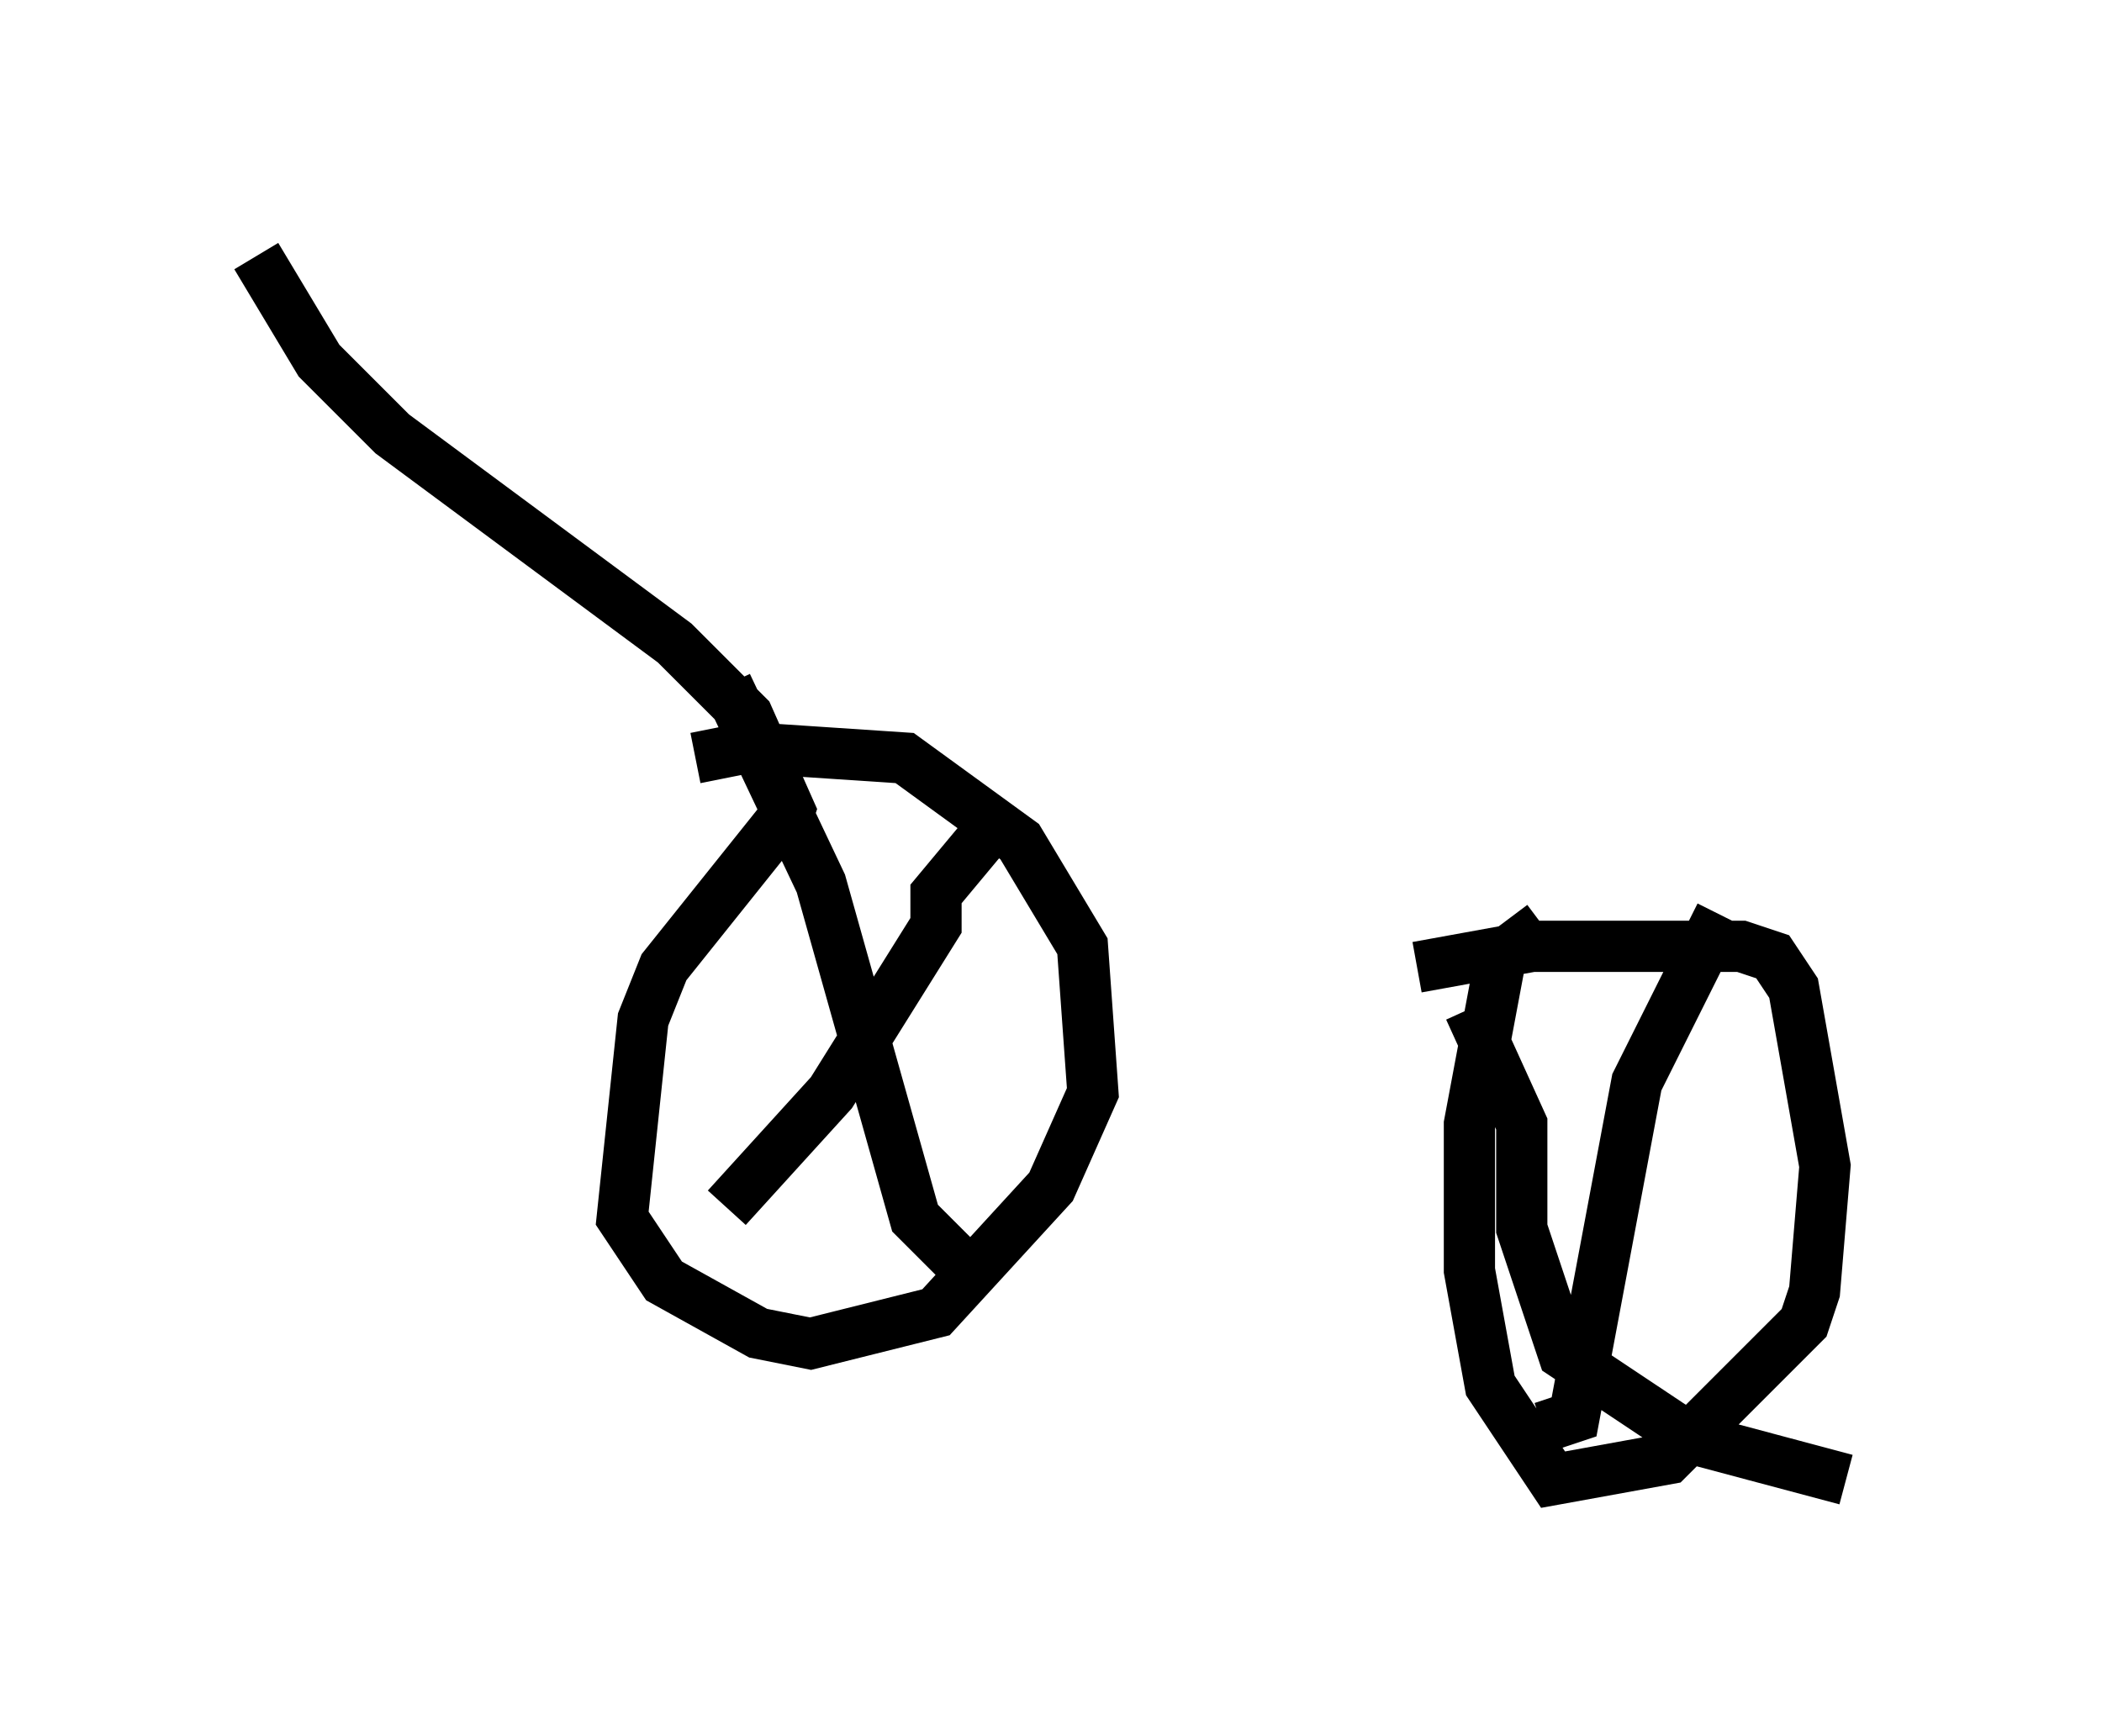 <?xml version="1.0" encoding="utf-8" ?>
<svg baseProfile="full" height="33.888" version="1.1" width="41.034" xmlns="http://www.w3.org/2000/svg" xmlns:ev="http://www.w3.org/2001/xml-events" xmlns:xlink="http://www.w3.org/1999/xlink"><defs /><rect fill="white" height="33.888" width="41.034" x="0" y="0" /><path d="M12.963, 15.413 m0.613, -0.613 l1.021, -0.204 3.063, 0.204 l2.246, 1.633 1.225, 2.042 l0.204, 2.858 -0.817, 1.838 l-2.246, 2.45 -2.45, 0.613 l-1.021, -0.204 -1.838, -1.021 l-0.817, -1.225 0.408, -3.879 l0.408, -1.021 2.45, -3.063 m-1.225, -2.45 l1.838, 3.879 1.838, 6.533 l0.817, 0.817 m0.613, -8.371 l-1.021, 1.225 0.0, 0.613 l-2.042, 3.267 -2.042, 2.246 m13.475, -4.696 l2.246, -0.408 4.083, 0.0 l0.613, 0.204 0.408, 0.613 l0.613, 3.471 -0.204, 2.45 l-0.204, 0.613 -2.654, 2.654 l-2.246, 0.408 -1.225, -1.838 l-0.408, -2.246 0.0, -2.858 l0.613, -3.267 0.817, -0.613 m3.471, -0.204 l-1.633, 3.267 -1.225, 6.533 l-0.613, 0.204 m-1.429, -8.167 l1.021, 2.246 0.0, 2.042 l0.817, 2.45 2.45, 1.633 l3.063, 0.817 m-20.825, -12.454 l0.204, -0.613 -0.817, -1.838 l-1.429, -1.429 -5.513, -4.083 l-1.429, -1.429 -1.225, -2.042 " fill="none" stroke="black" stroke-width="1" /></svg>